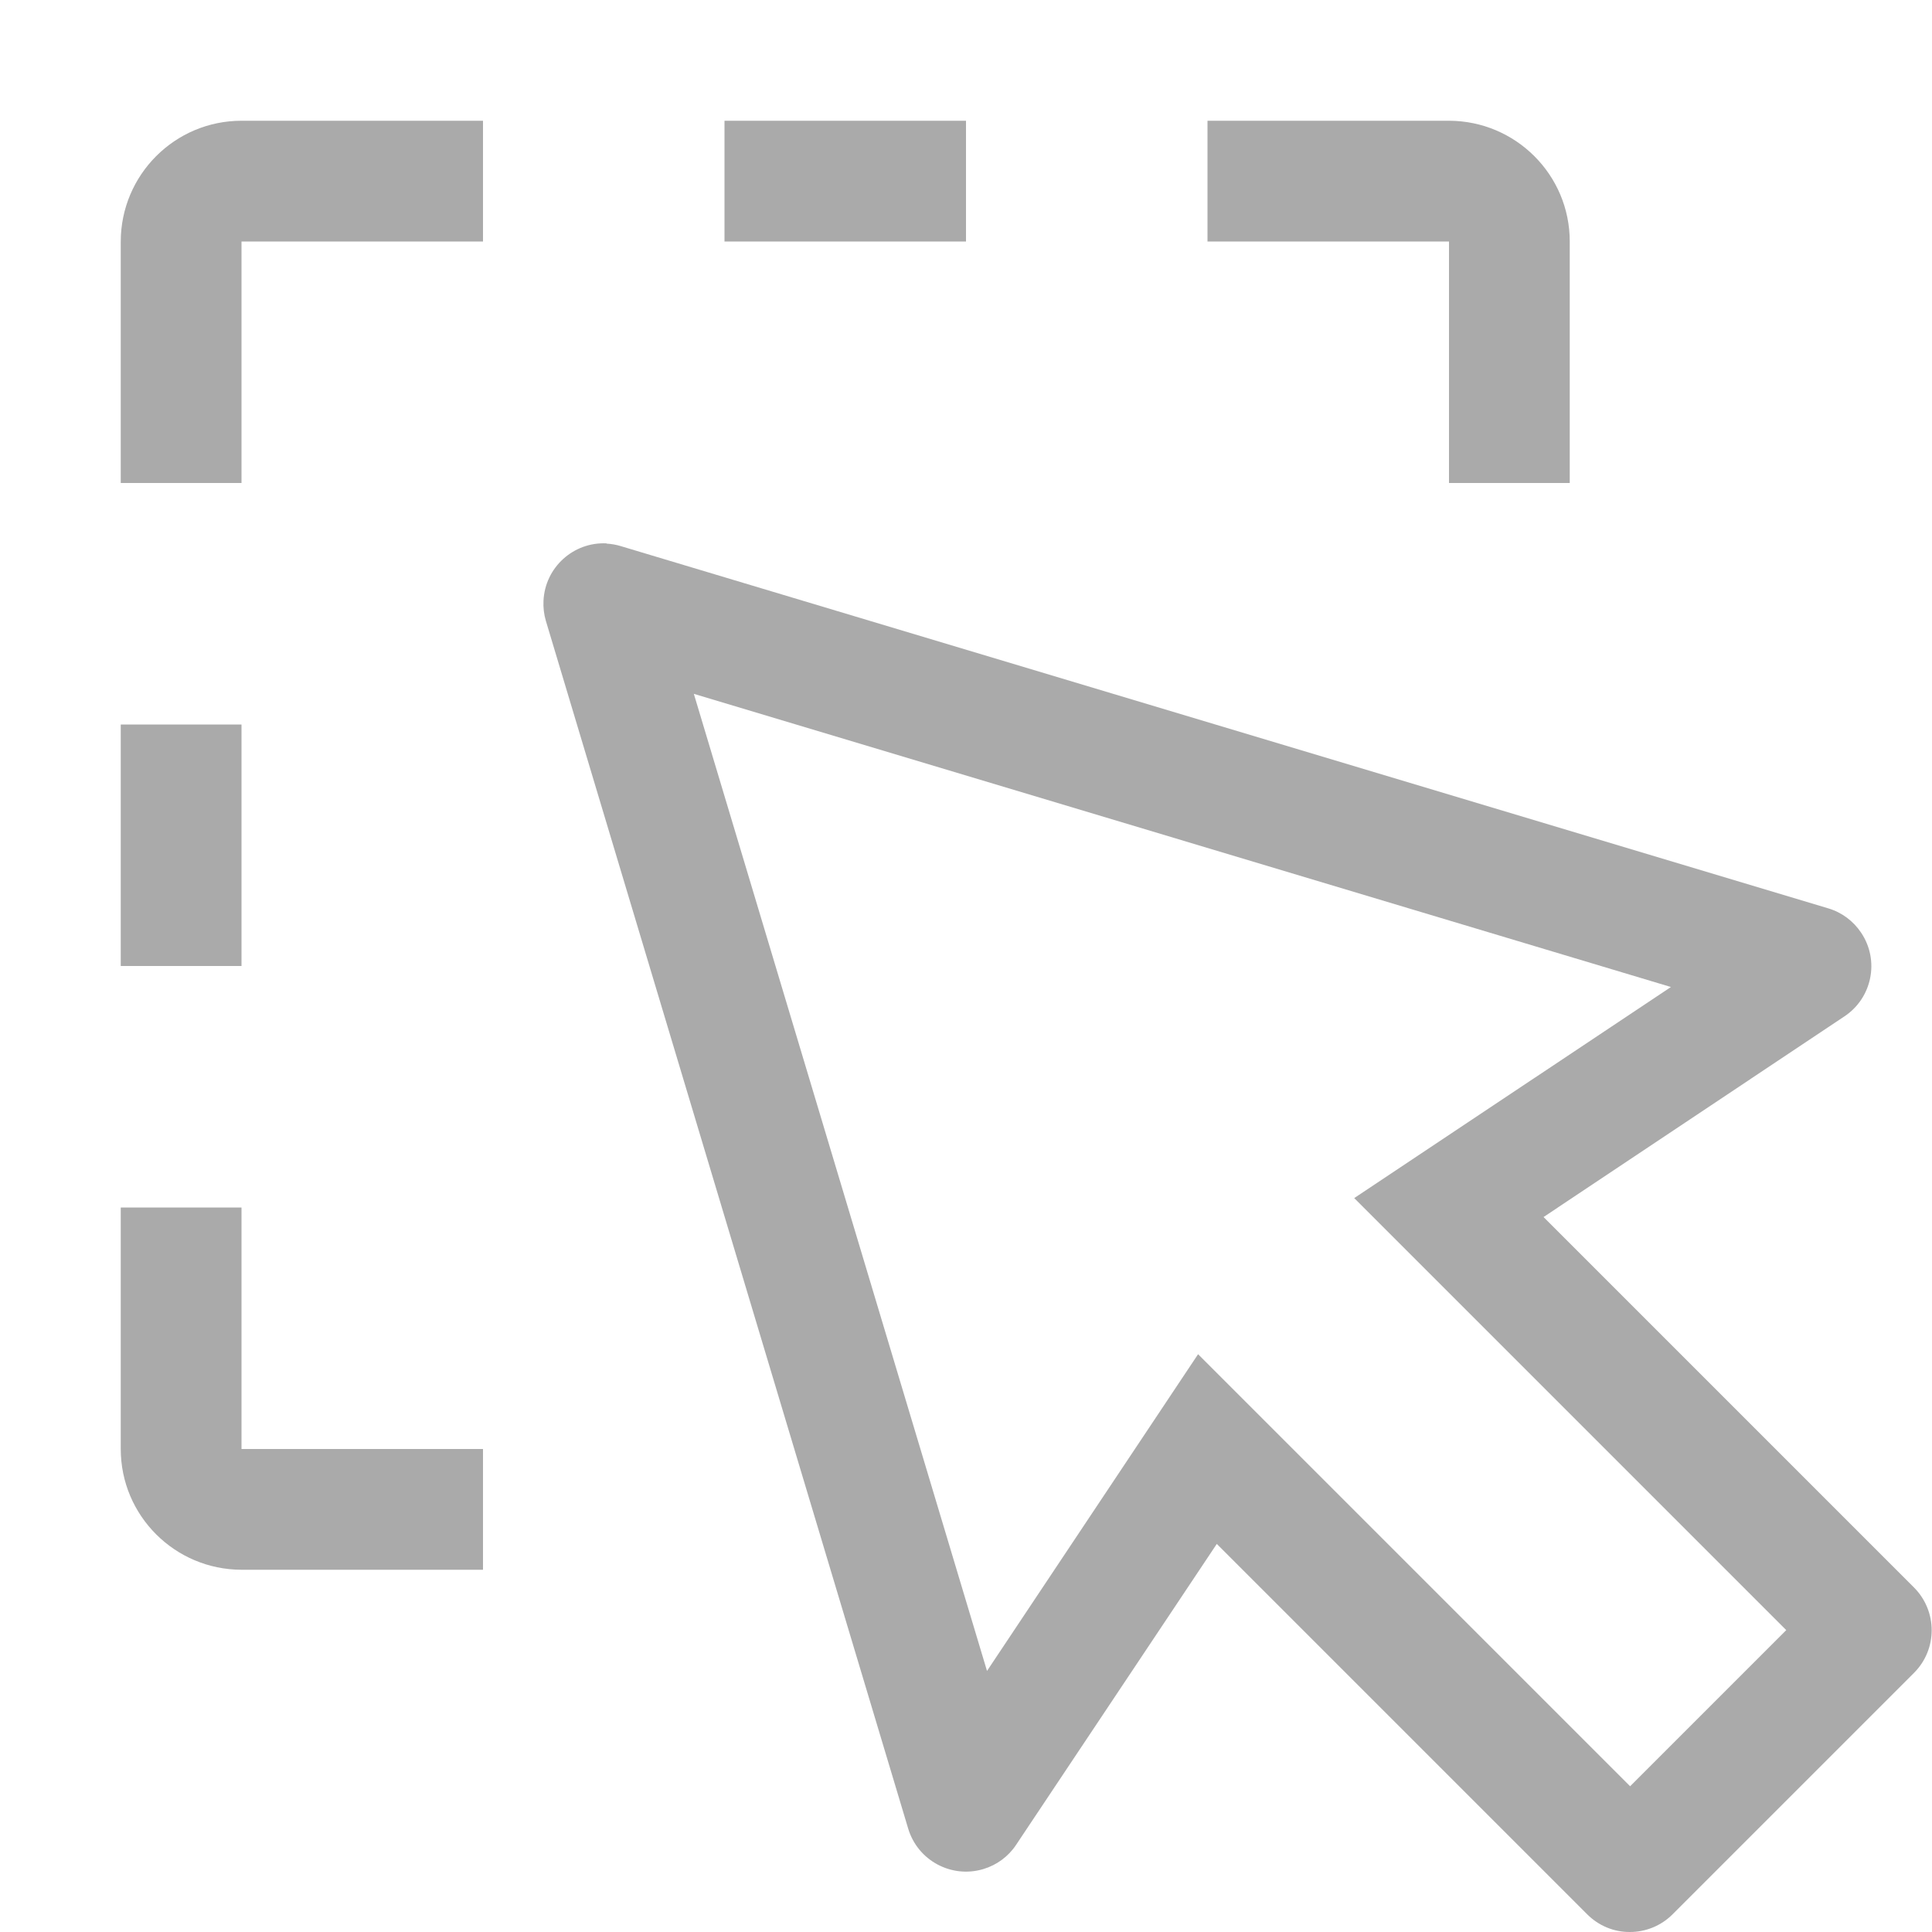 <?xml version="1.0" encoding="UTF-8"?>
<svg id="svg19713" xmlns="http://www.w3.org/2000/svg" xmlns:svg="http://www.w3.org/2000/svg" version="1.1" viewBox="0 0 16 16">
  <!-- Generator: Adobe Illustrator 29.6.0, SVG Export Plug-In . SVG Version: 2.1.1 Build 207)  -->
  <defs>
    <style>
      .st0 {
        fill: none;
      }

      .st1 {
        fill: #aaa;
      }
    </style>
  </defs>
  <g id="g29089">
    <path id="path29085" class="st1" d="M2,1c-.552,0-.999.448-1,1v2h1V2h2v-1H2ZM6,1v1h2v-1h-2ZM10,1v1h2v2h1V2c0-.552-.448-.999-1-1h-2ZM5.025,4.5c-.276-.014-.511.199-.524.475-.003.057.004.114.02.168l3,10c.079.265.358.415.622.336.111-.033.208-.104.272-.201l1.662-2.492,3.068,3.068c.094.094.221.147.353.146.133,0,.26-.053.353-.146l2-2c.195-.195.195-.511,0-.707,0,0,0,0,0,0l-3.068-3.068,2.492-1.662c.23-.153.292-.464.138-.693-.064-.096-.16-.168-.271-.201l-10-3c-.039-.012-.079-.019-.119-.021h0ZM5.746,5.746l8.092,2.428-2.623,1.748,3.578,3.578-1.293,1.293-3.578-3.578-1.748,2.623-2.428-8.092ZM1,6v2h1v-2H1ZM1,10v2c0,.552.448.999,1,1h2v-1H2v-2H1Z"/>
    <rect id="rect29087" class="st0" x="0" y="0" width="16" height="16"/>
  </g>
</svg>